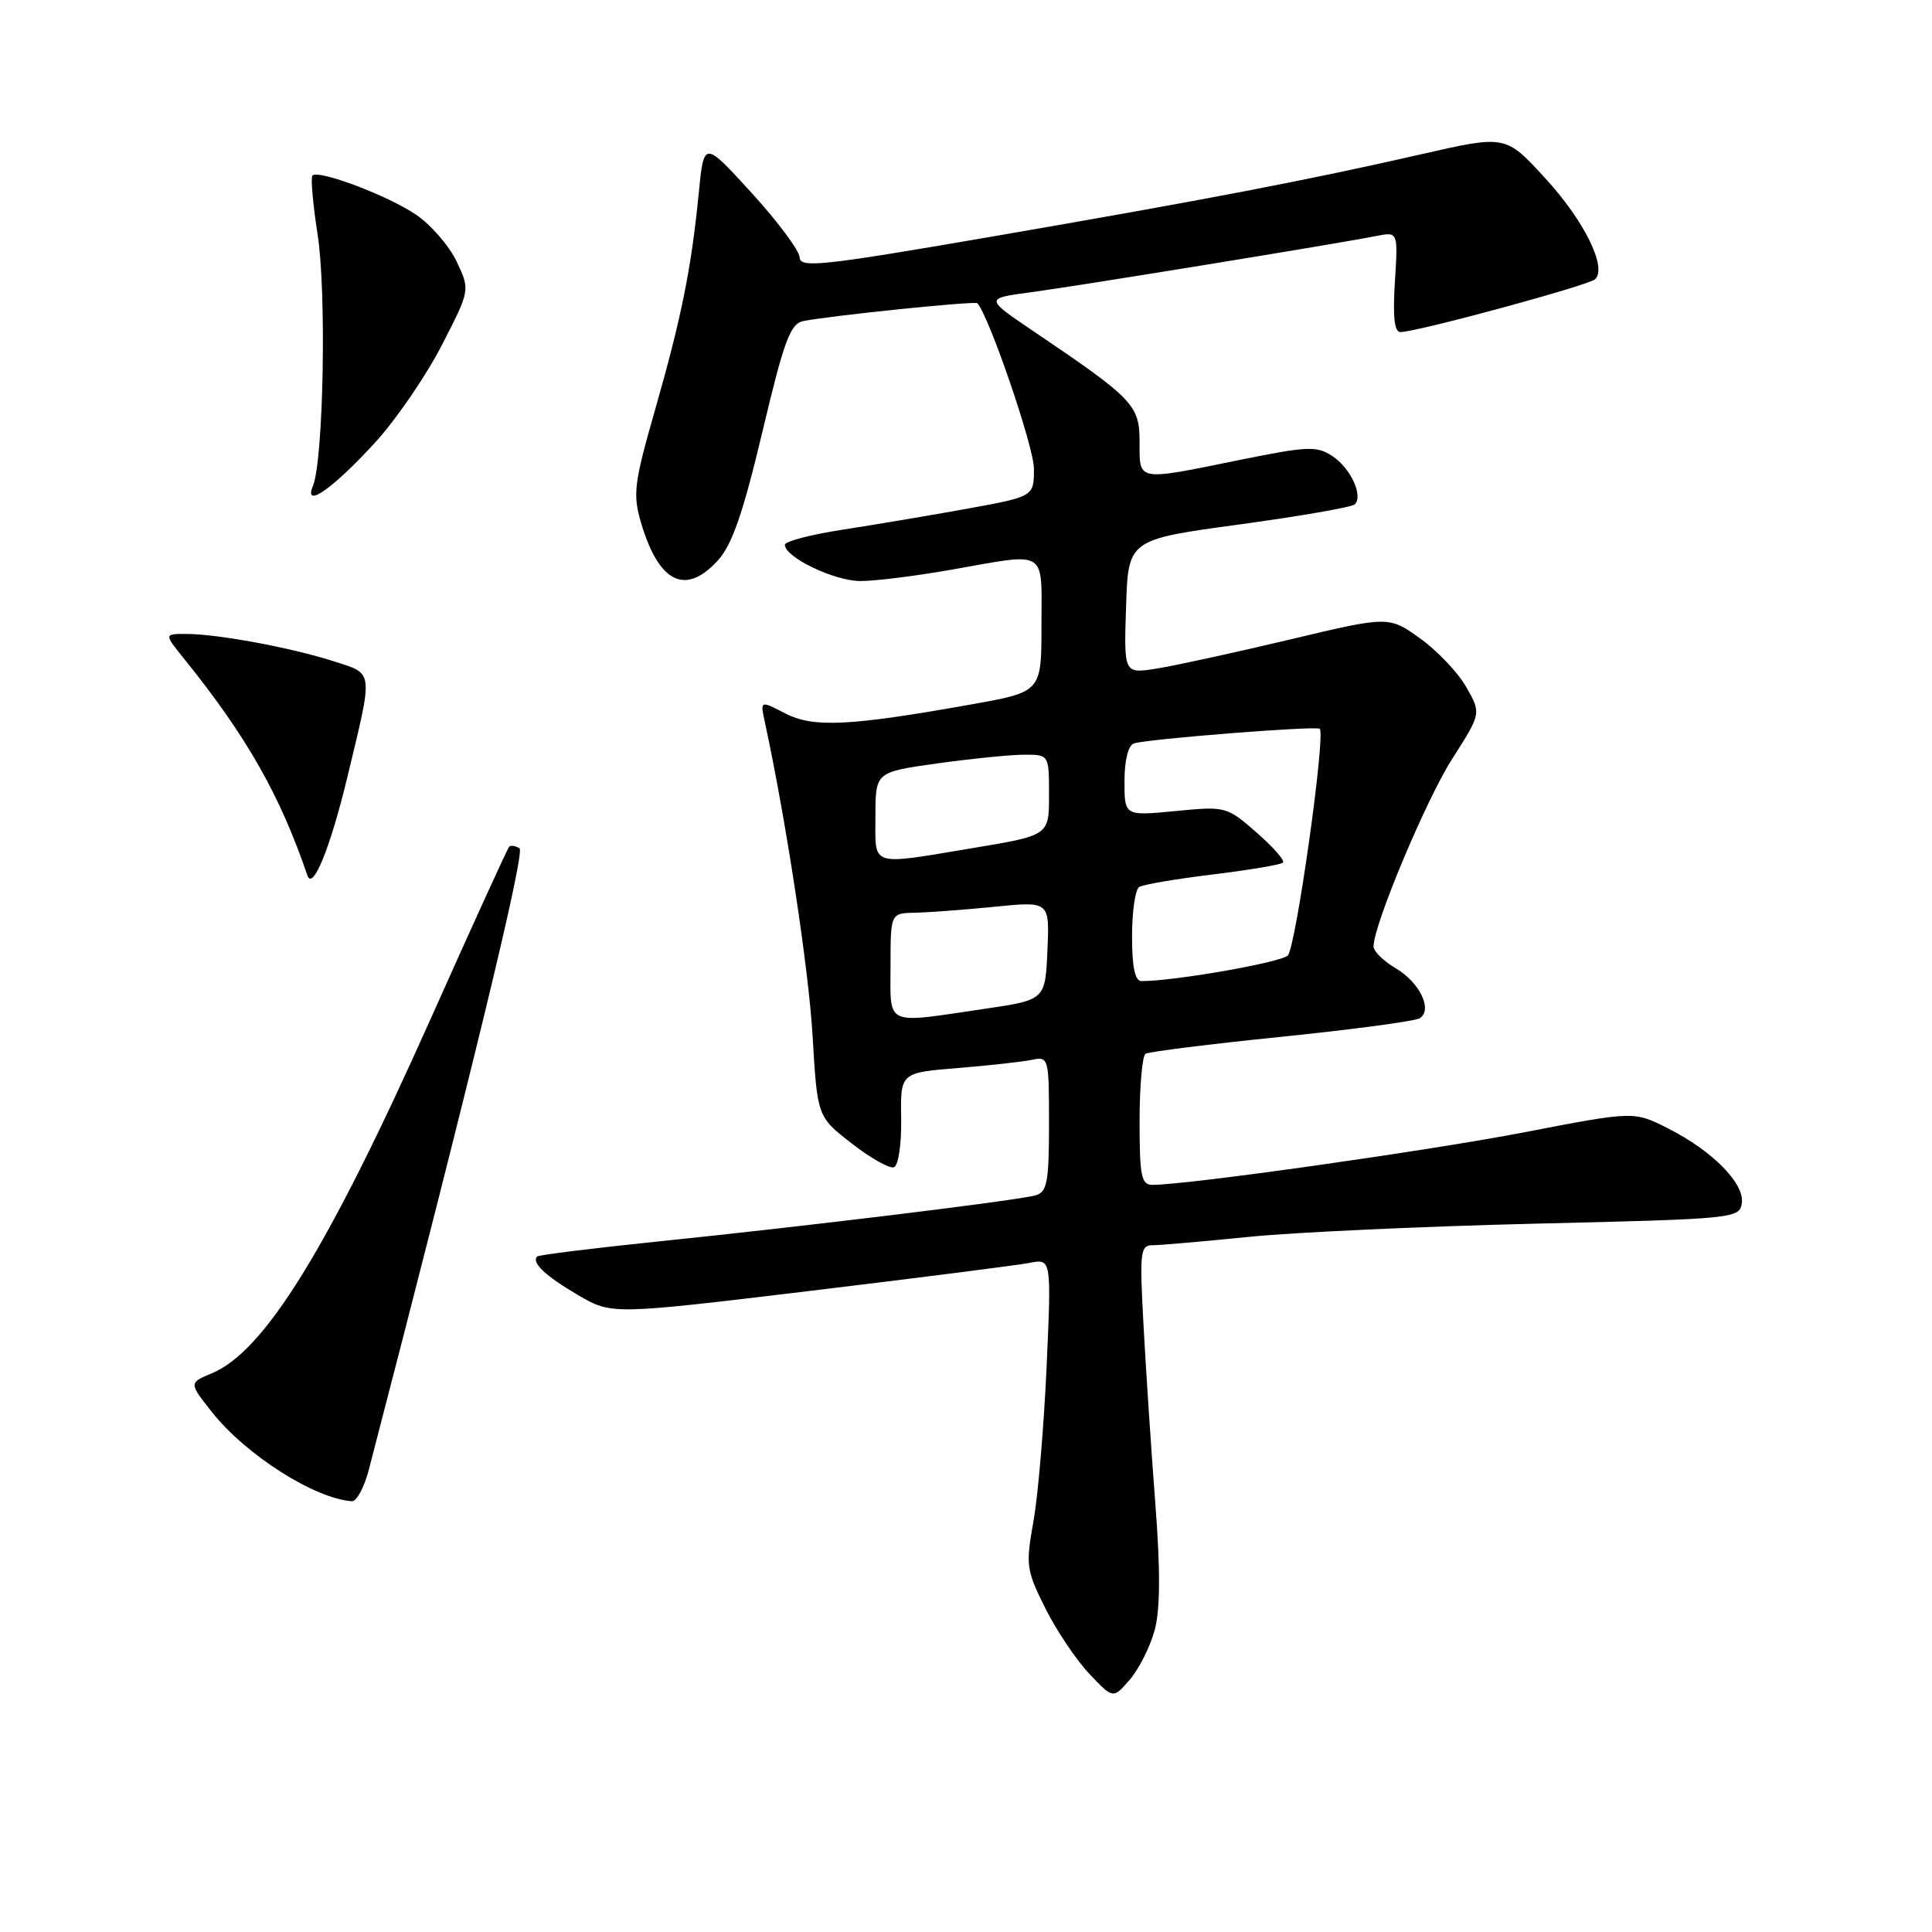 <?xml version="1.0" encoding="UTF-8" standalone="no"?>
<!DOCTYPE svg PUBLIC "-//W3C//DTD SVG 1.1//EN" "http://www.w3.org/Graphics/SVG/1.1/DTD/svg11.dtd" >
<svg xmlns="http://www.w3.org/2000/svg" xmlns:xlink="http://www.w3.org/1999/xlink" version="1.1" viewBox="0 0 256 256">
 <g >
 <path fill="currentColor"
d=" M 153.00 216.00 C 153.74 213.25 153.77 208.11 153.09 199.27 C 152.55 192.24 151.85 181.66 151.53 175.75 C 150.99 165.89 151.08 165.00 152.72 165.00 C 153.70 165.00 159.45 164.50 165.50 163.89 C 171.55 163.28 188.65 162.50 203.50 162.14 C 229.79 161.52 230.51 161.45 230.80 159.43 C 231.17 156.81 226.92 152.50 221.01 149.51 C 216.50 147.23 216.50 147.23 202.00 150.03 C 189.24 152.49 157.37 157.00 152.70 157.00 C 151.23 157.00 151.00 155.84 151.00 148.56 C 151.00 143.92 151.36 139.90 151.79 139.63 C 152.23 139.36 160.33 138.34 169.80 137.38 C 179.26 136.41 187.50 135.31 188.11 134.93 C 189.88 133.84 188.14 130.19 184.94 128.30 C 183.32 127.35 182.00 126.05 182.00 125.42 C 182.00 122.57 188.98 105.92 192.45 100.51 C 196.28 94.52 196.28 94.52 194.27 91.01 C 193.16 89.08 190.40 86.18 188.13 84.56 C 184.00 81.62 184.00 81.62 170.75 84.78 C 163.46 86.51 155.57 88.23 153.21 88.60 C 148.92 89.27 148.92 89.27 149.21 80.38 C 149.50 71.50 149.50 71.50 164.18 69.50 C 172.25 68.40 179.15 67.20 179.52 66.83 C 180.66 65.67 178.95 62.02 176.54 60.43 C 174.45 59.06 173.25 59.12 164.20 60.96 C 150.53 63.74 151.00 63.83 151.00 58.58 C 151.00 53.68 150.23 52.87 137.00 43.93 C 130.50 39.54 130.50 39.54 136.50 38.74 C 142.73 37.91 177.34 32.27 182.38 31.27 C 185.25 30.70 185.25 30.70 184.83 37.35 C 184.54 41.94 184.76 44.00 185.56 44.00 C 187.72 44.00 210.50 37.82 211.36 37.00 C 212.99 35.45 209.91 29.22 204.71 23.57 C 199.50 17.89 199.50 17.89 188.36 20.43 C 173.17 23.90 159.88 26.45 130.75 31.47 C 109.02 35.21 106.00 35.54 105.96 34.12 C 105.94 33.23 103.08 29.38 99.60 25.57 C 93.27 18.63 93.27 18.63 92.59 25.57 C 91.61 35.54 90.30 42.07 86.80 54.30 C 84.00 64.10 83.83 65.48 84.95 69.30 C 87.31 77.25 90.84 78.97 95.13 74.25 C 97.01 72.18 98.46 67.99 101.02 57.22 C 103.91 45.06 104.72 42.88 106.46 42.54 C 110.31 41.79 129.20 39.86 129.50 40.18 C 131.03 41.79 137.00 59.22 137.00 62.09 C 137.00 65.79 137.00 65.79 128.25 67.39 C 123.44 68.26 116.01 69.51 111.75 70.17 C 107.49 70.82 104.00 71.73 104.00 72.19 C 104.00 73.84 110.57 76.99 114.00 76.99 C 115.92 77.00 121.33 76.32 126.00 75.50 C 138.98 73.21 138.00 72.62 138.00 82.84 C 138.00 91.68 138.00 91.68 128.75 93.33 C 112.55 96.22 107.78 96.45 104.05 94.53 C 100.73 92.81 100.73 92.81 101.34 95.65 C 104.16 108.69 107.15 128.37 107.67 137.23 C 108.30 147.97 108.30 147.97 112.84 151.50 C 115.34 153.45 117.86 154.87 118.44 154.67 C 119.04 154.46 119.46 151.69 119.41 148.22 C 119.31 142.14 119.31 142.14 126.91 141.52 C 131.08 141.18 135.51 140.69 136.75 140.43 C 138.95 139.97 139.00 140.16 139.00 148.91 C 139.00 156.58 138.75 157.94 137.25 158.38 C 135.00 159.05 107.00 162.47 87.03 164.52 C 78.51 165.40 71.38 166.29 71.18 166.49 C 70.38 167.29 72.28 169.08 76.57 171.59 C 81.04 174.21 81.04 174.21 107.27 171.06 C 121.70 169.32 134.81 167.65 136.41 167.34 C 139.32 166.77 139.32 166.77 138.68 181.14 C 138.32 189.04 137.54 198.25 136.93 201.62 C 135.90 207.39 135.98 208.04 138.52 213.12 C 140.00 216.08 142.63 219.99 144.36 221.81 C 147.50 225.12 147.50 225.12 149.72 222.54 C 150.93 221.13 152.41 218.18 153.00 216.00 Z  M 48.87 194.75 C 62.43 142.59 69.63 112.89 68.84 112.40 C 68.30 112.07 67.69 111.98 67.47 112.19 C 67.25 112.41 62.59 122.63 57.11 134.90 C 43.48 165.42 35.05 179.08 28.05 181.98 C 25.02 183.24 25.02 183.24 28.11 187.14 C 32.59 192.79 41.68 198.58 46.63 198.92 C 47.25 198.96 48.26 197.09 48.87 194.75 Z  M 46.02 103.00 C 49.49 88.60 49.58 89.35 44.21 87.62 C 38.61 85.82 28.81 84.00 24.69 84.00 C 21.74 84.00 21.74 84.00 24.36 87.25 C 32.67 97.55 37.11 105.36 40.73 116.00 C 41.44 118.08 43.77 112.34 46.02 103.00 Z  M 49.74 58.60 C 52.49 55.59 56.44 49.82 58.52 45.78 C 62.30 38.44 62.30 38.44 60.51 34.66 C 59.52 32.58 57.10 29.78 55.13 28.45 C 51.42 25.92 42.22 22.45 41.40 23.26 C 41.15 23.52 41.46 27.05 42.09 31.11 C 43.28 38.73 42.86 60.98 41.47 64.37 C 40.17 67.51 44.09 64.78 49.74 58.60 Z  M 118.00 128.00 C 118.00 121.00 118.00 121.00 121.25 120.94 C 123.04 120.90 127.78 120.55 131.79 120.15 C 139.08 119.42 139.08 119.42 138.79 125.95 C 138.50 132.49 138.50 132.49 130.50 133.67 C 117.06 135.65 118.00 136.08 118.00 128.00 Z  M 150.00 124.06 C 150.00 120.79 150.43 117.85 150.95 117.53 C 151.48 117.20 155.87 116.46 160.70 115.87 C 165.54 115.28 169.72 114.58 170.00 114.30 C 170.28 114.03 168.70 112.23 166.50 110.31 C 162.55 106.86 162.41 106.82 155.75 107.47 C 149.00 108.12 149.00 108.12 149.00 103.53 C 149.00 100.75 149.49 98.77 150.25 98.51 C 151.97 97.92 174.41 96.15 174.87 96.57 C 175.69 97.31 171.70 125.57 170.64 126.61 C 169.69 127.54 155.57 130.01 151.25 130.00 C 150.39 130.00 150.00 128.14 150.00 124.06 Z  M 116.00 108.15 C 116.00 102.30 116.00 102.30 124.25 101.15 C 128.79 100.52 133.96 100.00 135.75 100.00 C 139.00 100.00 139.00 100.00 139.00 105.35 C 139.00 110.69 139.00 110.69 129.05 112.35 C 115.07 114.67 116.00 114.97 116.00 108.15 Z "/>
</g>
</svg>